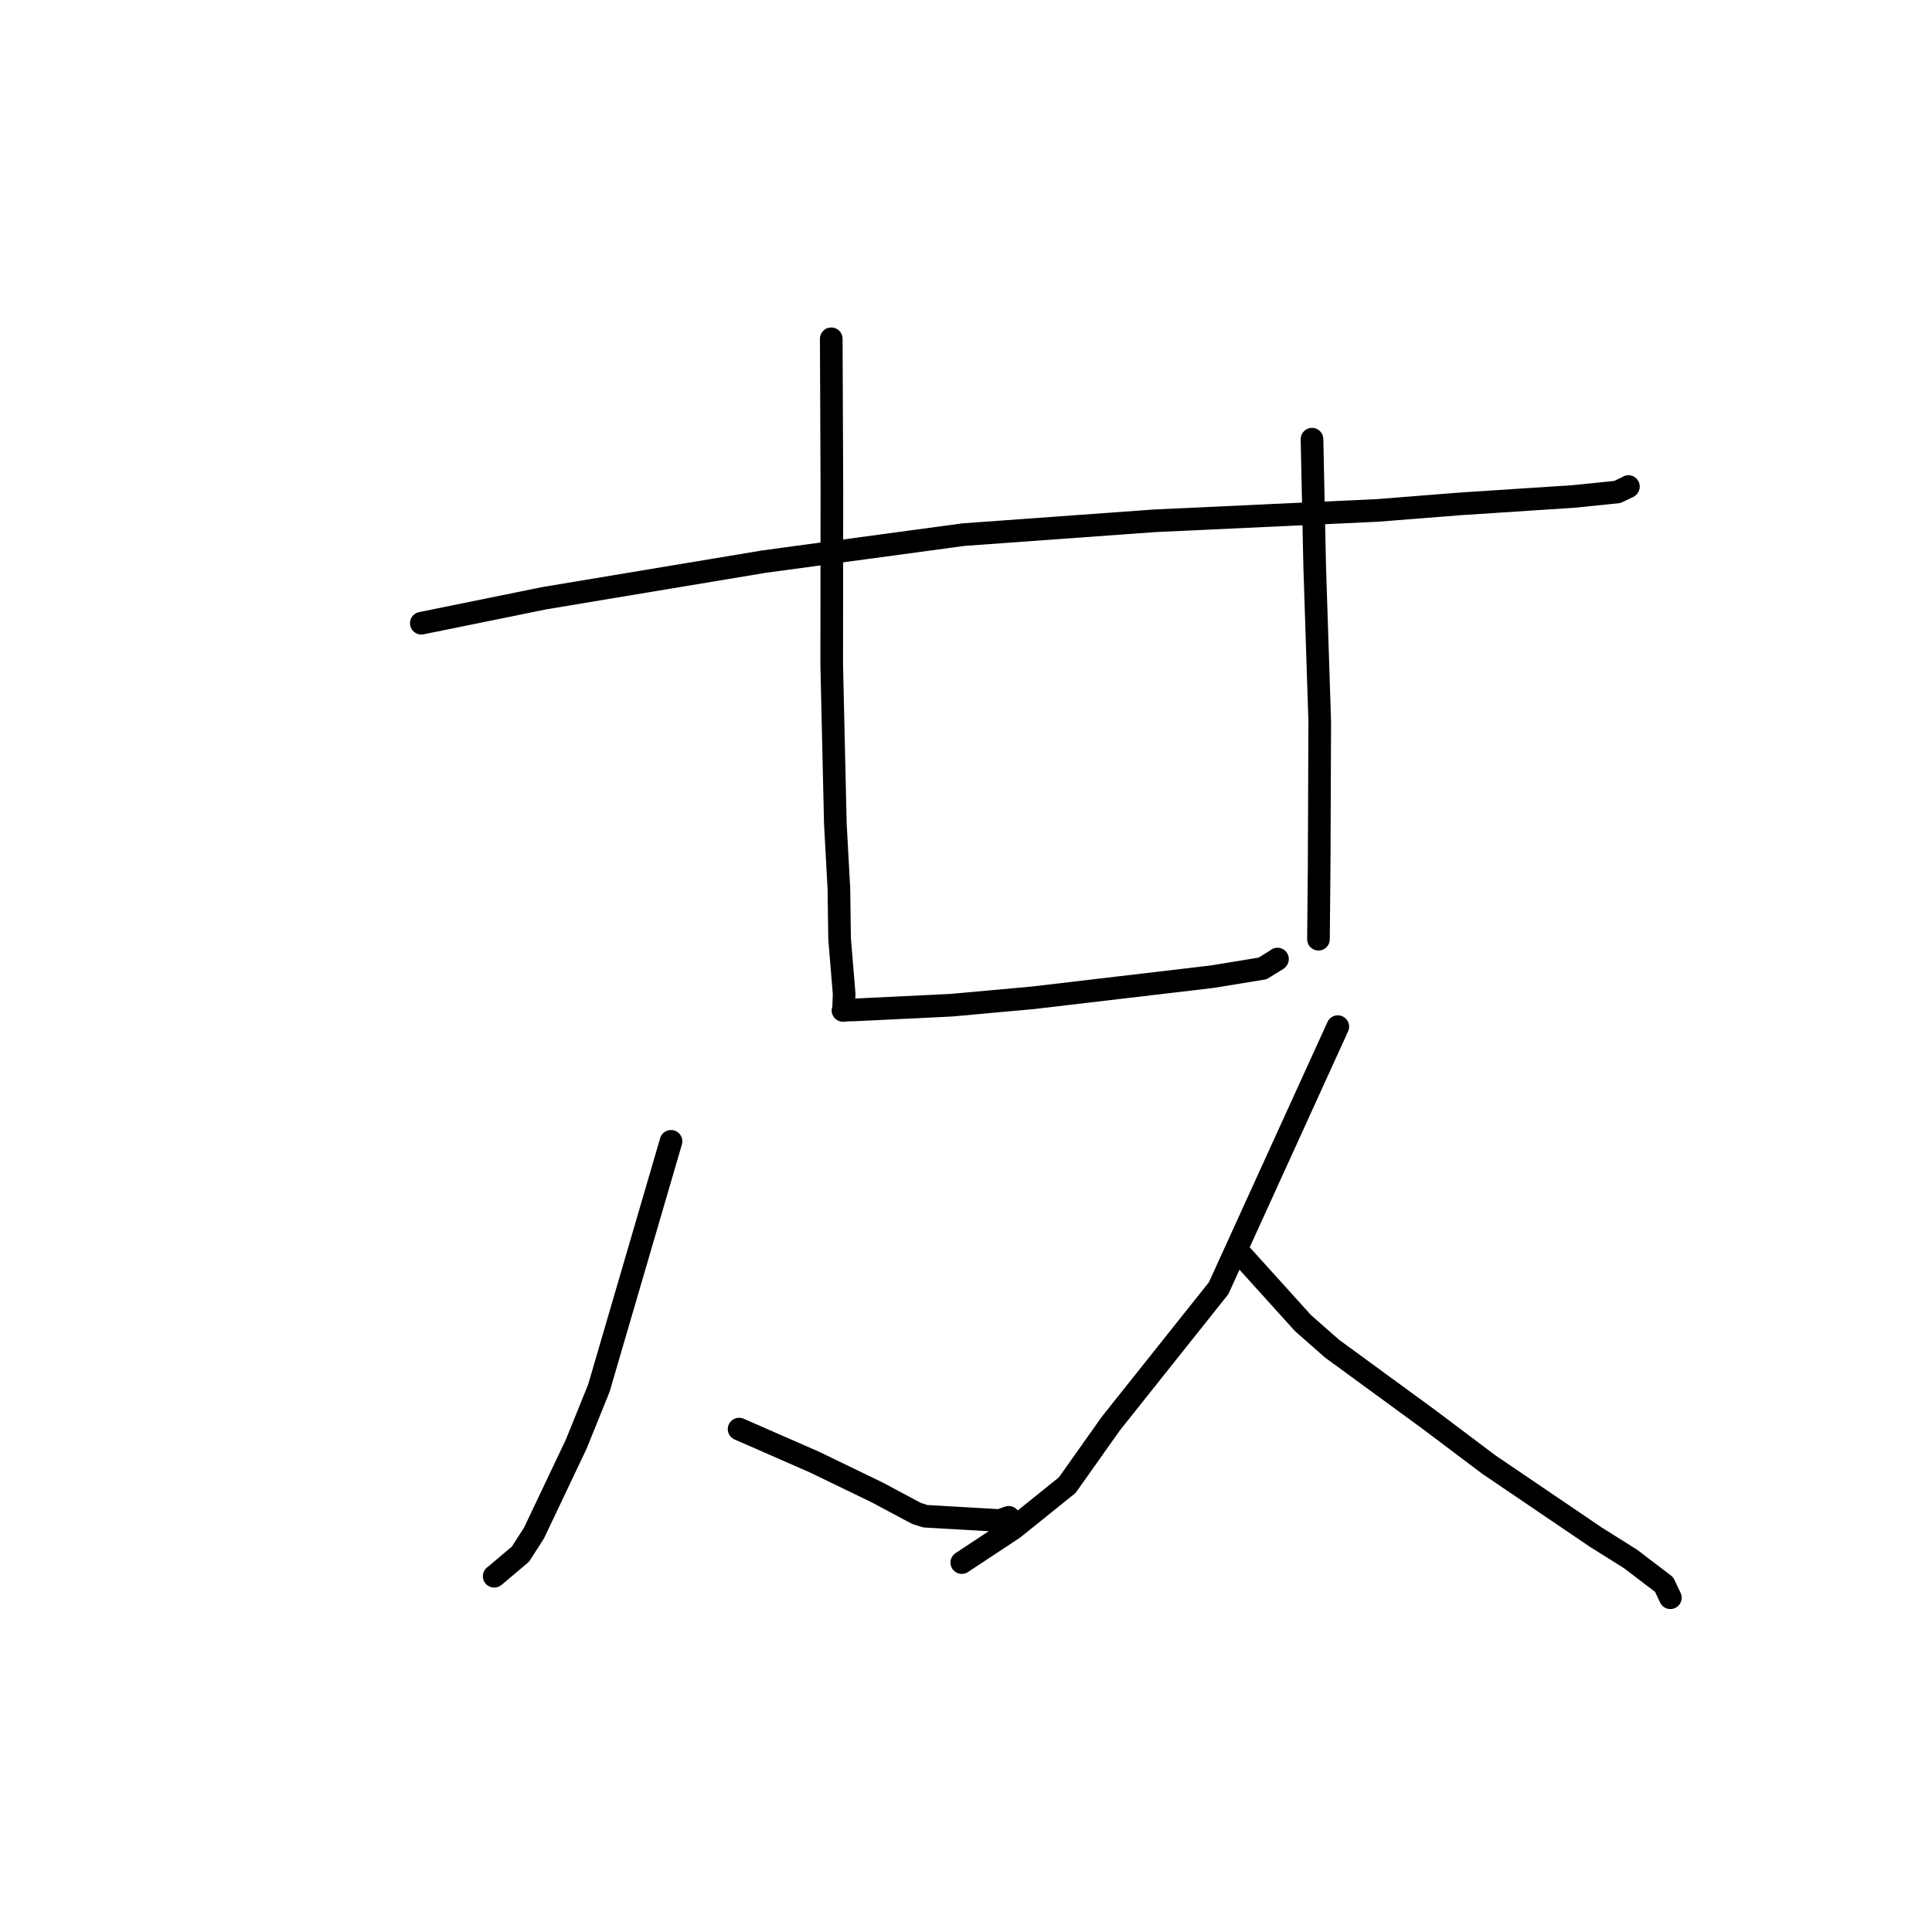 <?xml version="1.0" standalone="no"?>
    <svg width="256" height="256" xmlns="http://www.w3.org/2000/svg" version="1.1">
    <polyline stroke="black" stroke-width="3" stroke-linecap="round" fill="transparent" stroke-linejoin="round" points="55.828 82.579 63.985 80.921 72.141 79.262 101.234 74.417 127.647 70.843 152.986 69.009 182.553 67.632 193.444 66.769 208.538 65.781 214.297 65.195 215.752 64.499 215.772 64.472 215.774 64.469 215.774 64.469 215.774 64.469 " />
        <polyline stroke="black" stroke-width="3" stroke-linecap="round" fill="transparent" stroke-linejoin="round" points="110.146 44.892 110.187 54.759 110.229 64.626 110.206 88.029 110.687 109.121 111.159 117.802 111.249 124.377 111.851 131.678 111.785 133.623 111.717 133.834 111.701 133.882 111.7 133.887 112.283 133.839 113.425 133.809 126.072 133.194 136.868 132.214 160.555 129.426 167.292 128.325 169.243 127.123 169.273 127.079 169.274 127.078 " />
        <polyline stroke="black" stroke-width="3" stroke-linecap="round" fill="transparent" stroke-linejoin="round" points="173.849 58.196 174.025 66.593 174.202 74.99 174.873 95.622 174.795 114.736 174.713 123.567 174.704 124.45 " />
        <polyline stroke="black" stroke-width="3" stroke-linecap="round" fill="transparent" stroke-linejoin="round" points="88.914 151.233 84.134 167.588 79.353 183.942 76.353 191.355 70.761 203.13 68.961 205.935 65.615 208.759 65.482 208.861 " />
        <polyline stroke="black" stroke-width="3" stroke-linecap="round" fill="transparent" stroke-linejoin="round" points="97.934 189.362 102.934 191.551 107.934 193.74 116.221 197.751 121.433 200.533 122.621 200.909 132.452 201.476 133.659 201.053 " />
        <polyline stroke="black" stroke-width="3" stroke-linecap="round" fill="transparent" stroke-linejoin="round" points="177.265 136.035 169.371 153.364 161.476 170.692 147.202 188.618 141.417 196.787 134.285 202.526 128.062 206.638 127.44 207.049 " />
        <polyline stroke="black" stroke-width="3" stroke-linecap="round" fill="transparent" stroke-linejoin="round" points="164.555 166.356 168.608 170.841 172.66 175.325 176.501 178.702 189.408 188.138 197.253 194.045 211.424 203.661 216.072 206.58 220.504 209.96 221.273 211.584 221.332 211.709 " />
        </svg>